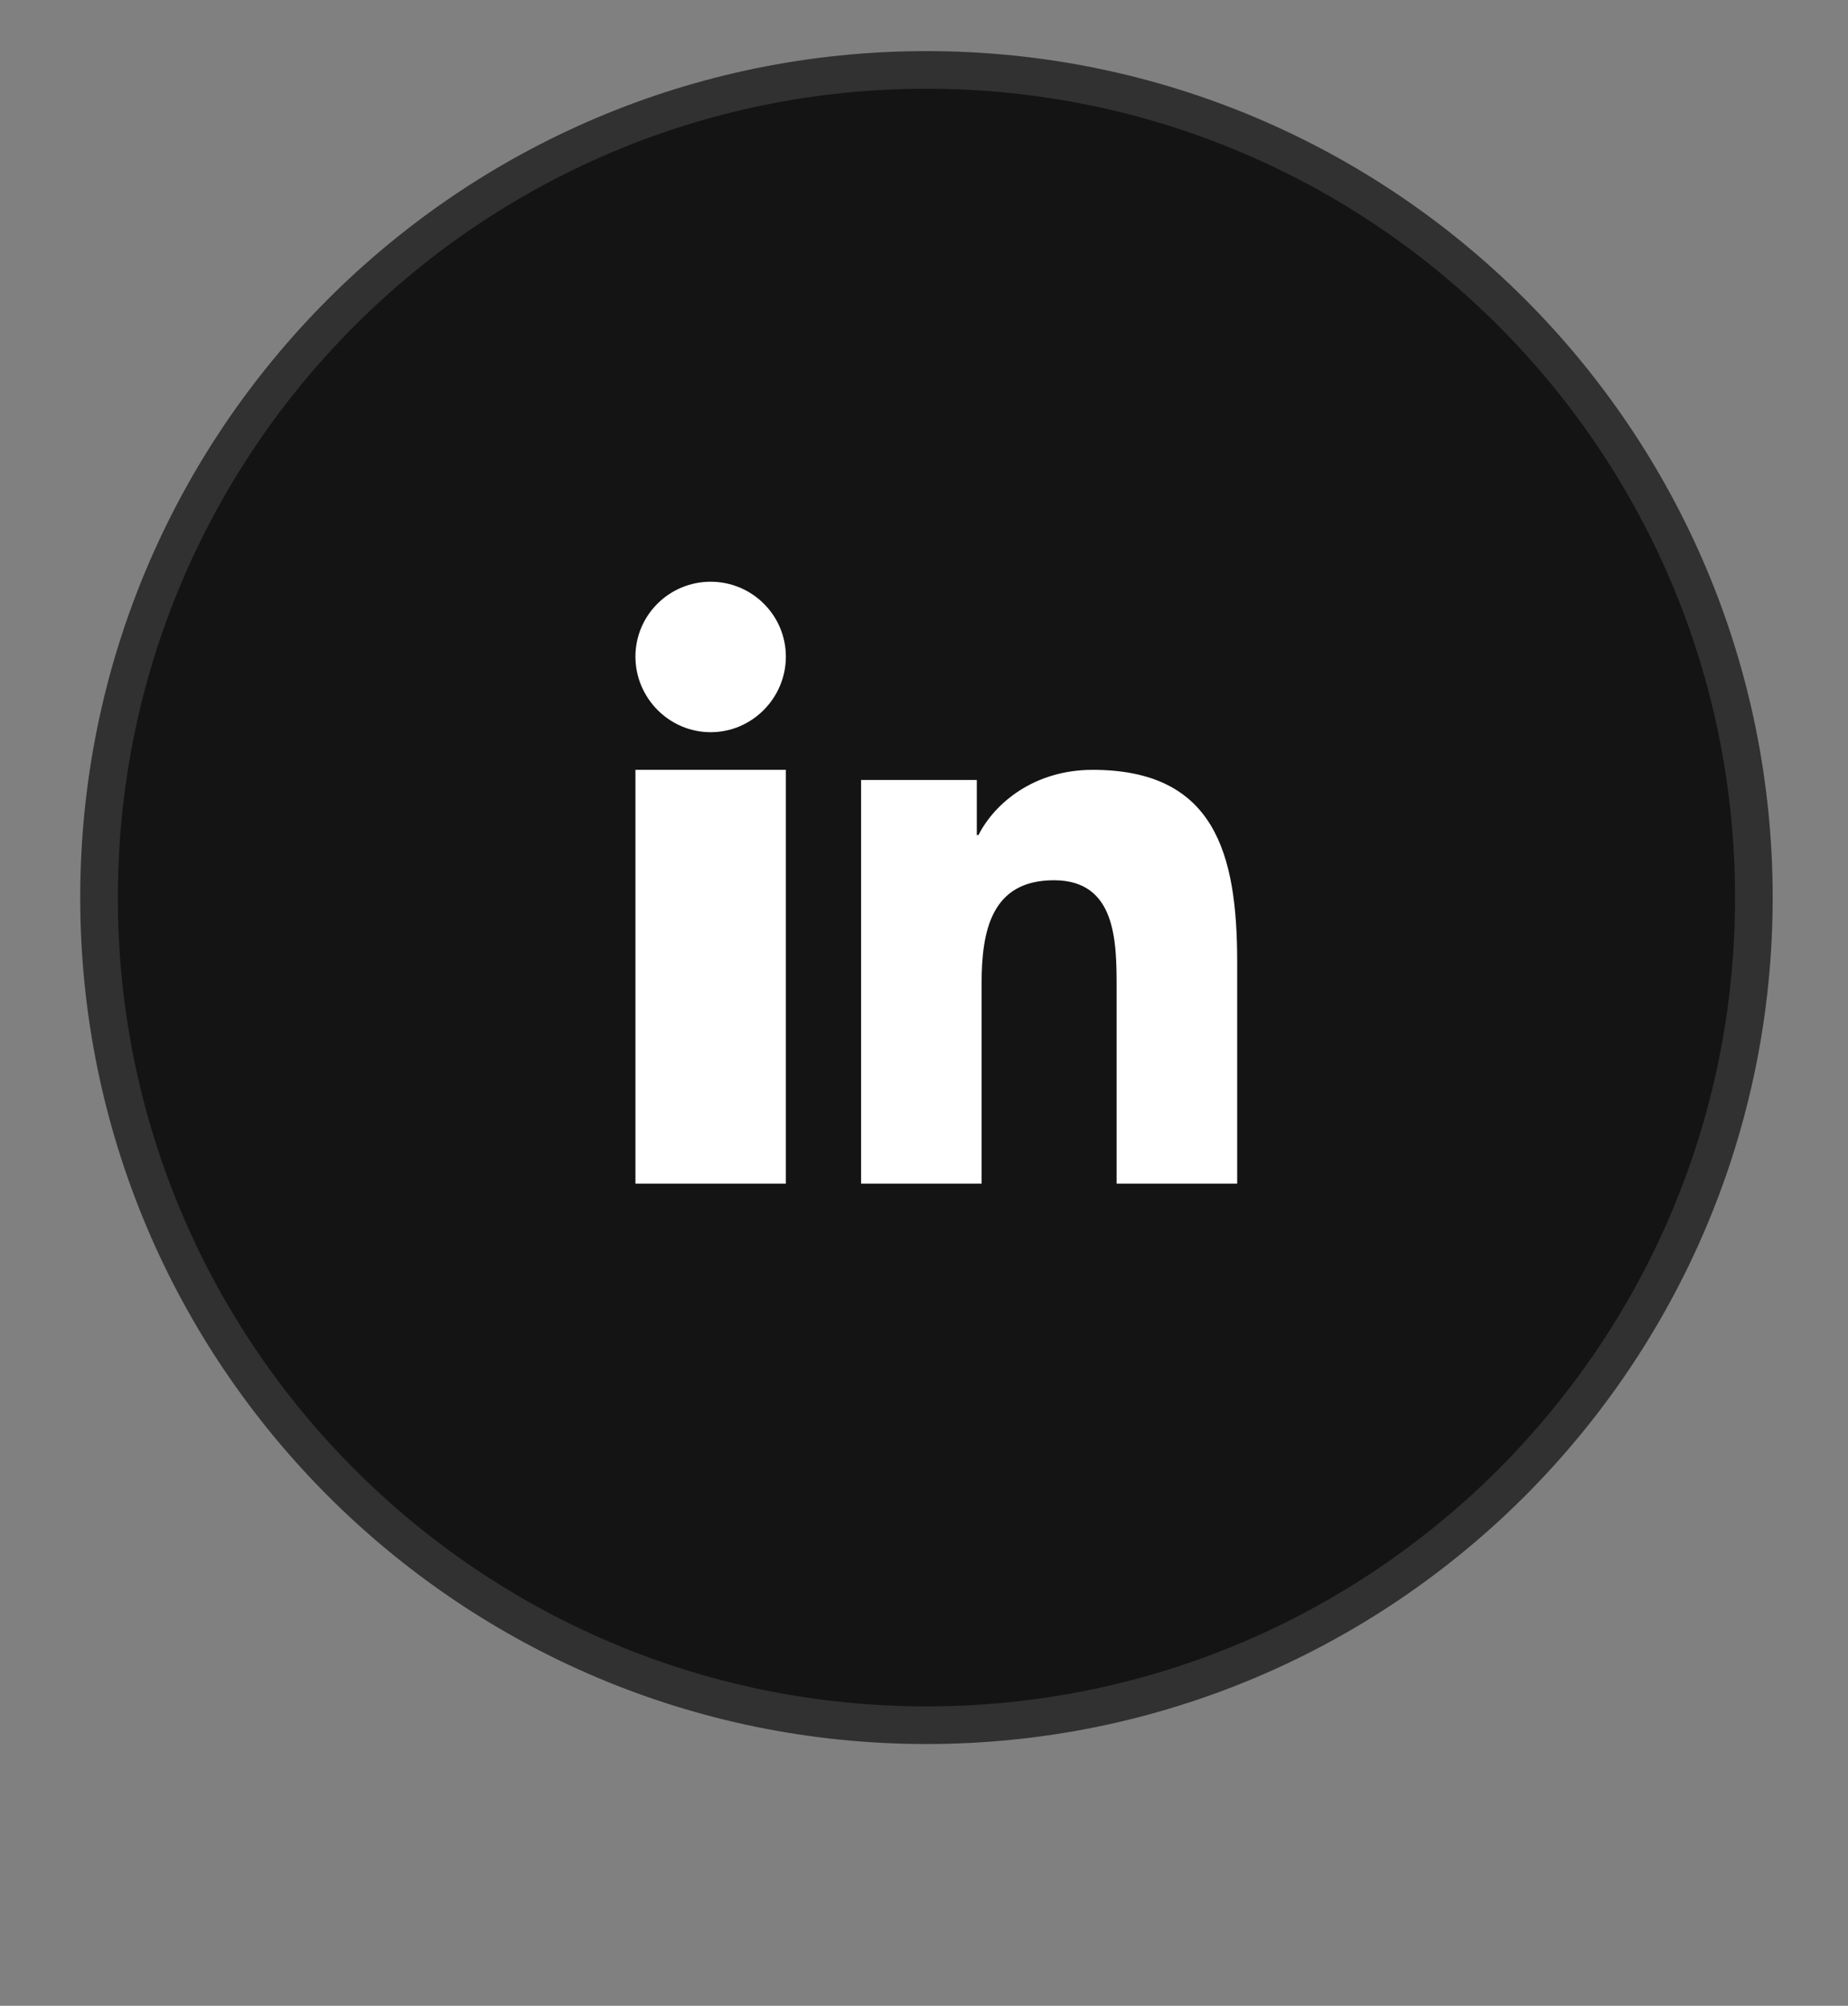 <svg width="47" height="51" viewBox="0 0 47 51" fill="none" xmlns="http://www.w3.org/2000/svg">
<rect x="0" y="0" width="47" height="51" fill="#808080" stroke="none"/>
<path d="M44.606 22.822C44.606 11.2 35.185 1.778 23.563 1.778C11.941 1.778 2.519 11.2 2.519 22.822C2.519 34.444 11.941 43.865 23.563 43.865C35.185 43.865 44.606 34.444 44.606 22.822Z" fill="#141414" stroke="#313131" stroke-width="0.957"/>
<path d="M31.461 30.095L31.465 30.095V24.457C31.465 21.698 30.893 19.574 27.789 19.574C26.297 19.574 25.295 20.424 24.886 21.231H24.843V19.831H21.9V30.095H24.965V25.012C24.965 23.674 25.209 22.381 26.804 22.381C28.376 22.381 28.399 23.908 28.399 25.098V30.095H31.461Z" fill="white"/>
<path d="M16.161 19.574H19.987V30.095H16.161V19.574Z" fill="white"/>
<path d="M18.074 14.791C17.018 14.791 16.161 15.644 16.161 16.695C16.161 17.746 17.018 18.617 18.074 18.617C19.13 18.617 19.987 17.746 19.987 16.695C19.986 15.644 19.129 14.791 18.074 14.791Z" fill="white"/>
</svg>
